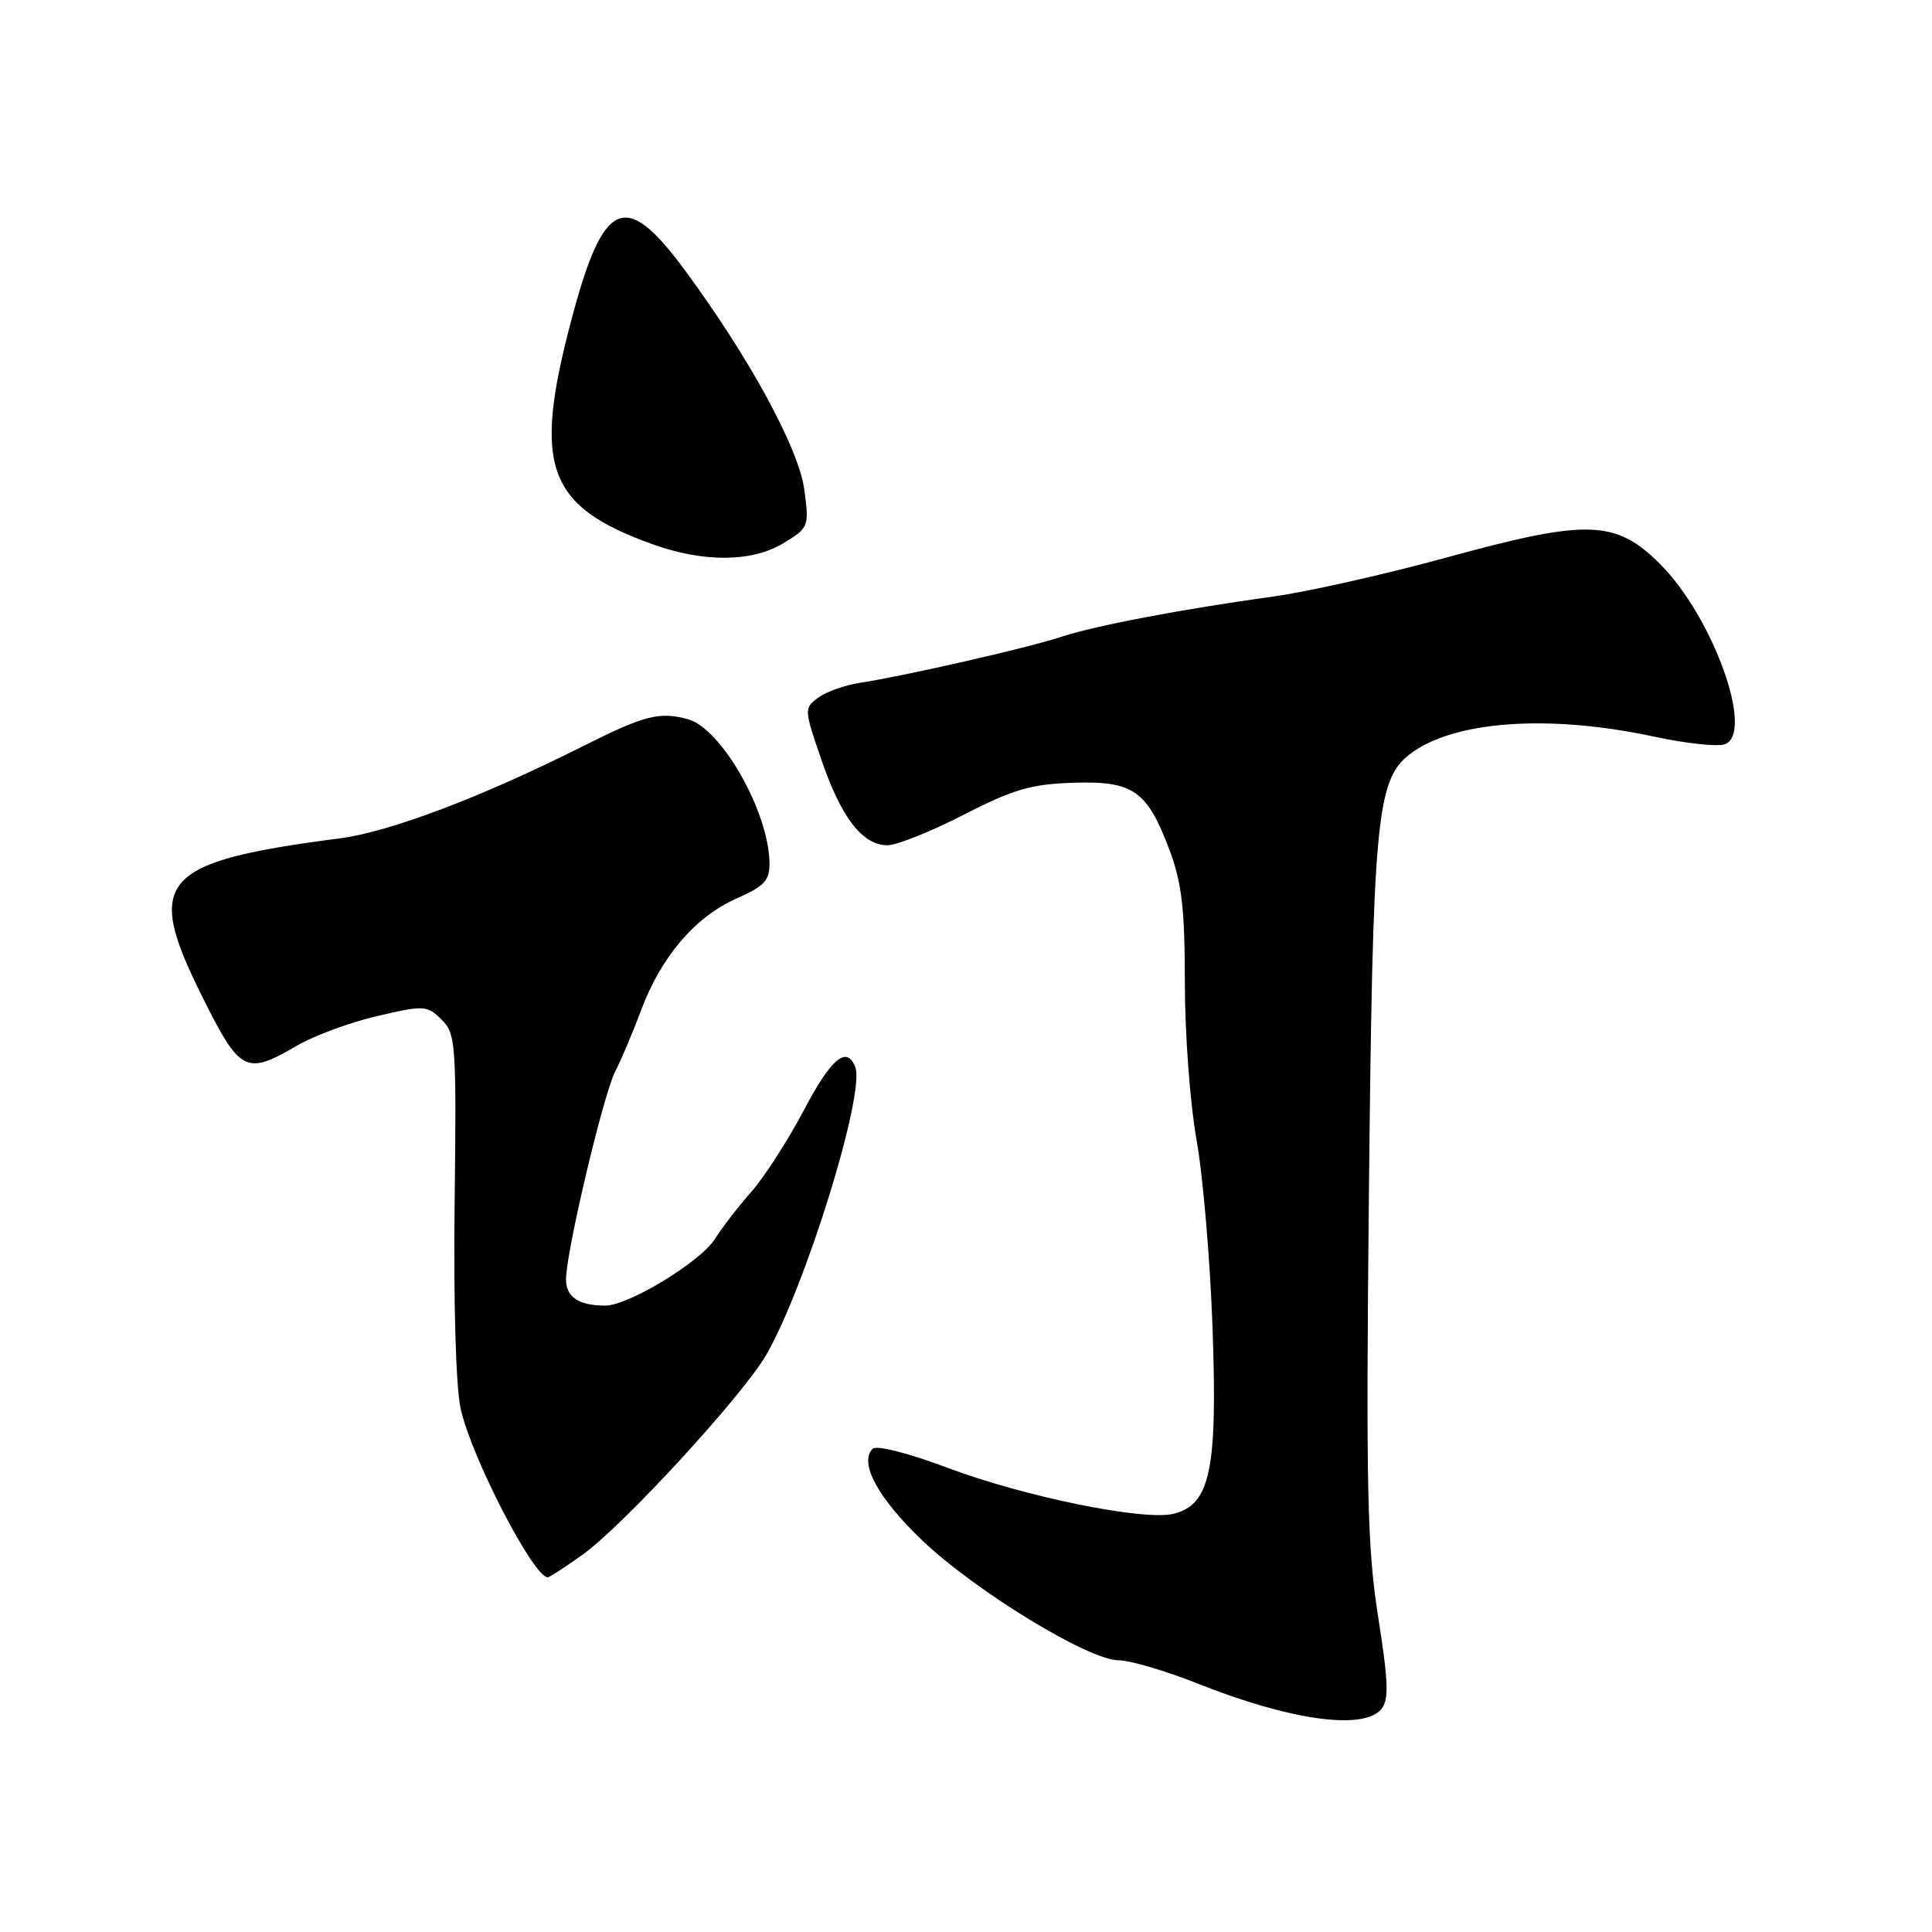 <?xml version="1.0" encoding="UTF-8" standalone="no"?>
<!DOCTYPE svg PUBLIC "-//W3C//DTD SVG 1.1//EN" "http://www.w3.org/Graphics/SVG/1.1/DTD/svg11.dtd" >
<svg xmlns="http://www.w3.org/2000/svg" xmlns:xlink="http://www.w3.org/1999/xlink" version="1.1" viewBox="0 0 256 256">
 <g >
 <path fill="currentColor"
d=" M 183.03 226.47 C 184.06 225.22 183.98 222.93 182.61 214.22 C 181.16 204.96 180.99 197.31 181.39 158.00 C 181.89 108.85 182.38 103.42 186.71 100.01 C 192.42 95.52 205.13 94.58 219.19 97.61 C 223.42 98.52 227.64 98.97 228.57 98.61 C 232.50 97.10 226.97 81.73 219.97 74.74 C 214.11 68.87 210.34 68.75 191.80 73.84 C 183.71 76.06 173.36 78.40 168.80 79.03 C 156.62 80.71 145.05 82.91 140.50 84.42 C 136.18 85.85 119.74 89.60 113.92 90.48 C 111.96 90.78 109.48 91.66 108.42 92.44 C 106.53 93.83 106.54 93.98 108.84 100.68 C 111.48 108.37 114.29 112.00 117.59 112.00 C 118.83 112.00 123.36 110.19 127.67 107.97 C 134.20 104.61 136.60 103.91 142.14 103.72 C 150.17 103.45 152.01 104.74 154.98 112.67 C 156.60 117.01 157.00 120.48 157.00 130.29 C 157.00 137.00 157.70 146.32 158.54 151.00 C 159.39 155.68 160.35 166.93 160.67 176.00 C 161.34 194.74 160.37 199.37 155.52 200.58 C 151.63 201.56 135.82 198.35 125.55 194.49 C 120.34 192.53 116.13 191.47 115.63 191.97 C 113.79 193.81 116.33 198.51 122.19 204.10 C 129.22 210.81 144.25 219.99 148.22 220.00 C 149.72 220.00 154.45 221.39 158.72 223.09 C 170.96 227.96 180.67 229.31 183.03 226.47 Z  M 77.26 205.95 C 82.61 202.11 98.33 185.01 101.49 179.59 C 106.67 170.70 114.67 144.91 113.33 141.40 C 112.20 138.49 110.13 140.23 106.50 147.14 C 104.43 151.06 101.32 155.90 99.58 157.89 C 97.83 159.87 95.66 162.69 94.74 164.15 C 92.85 167.18 83.28 173.00 80.21 173.00 C 76.69 173.00 75.00 171.87 75.00 169.53 C 75.00 165.91 79.95 145.00 81.53 141.95 C 82.32 140.42 83.87 136.76 84.96 133.83 C 87.61 126.76 92.11 121.49 97.55 119.08 C 101.32 117.41 101.99 116.68 101.96 114.31 C 101.85 107.49 95.55 96.45 91.10 95.28 C 87.30 94.28 85.39 94.78 77.03 98.98 C 63.68 105.68 51.66 110.22 45.00 111.09 C 21.26 114.18 19.12 116.59 26.64 131.74 C 31.81 142.15 32.52 142.53 39.32 138.57 C 41.62 137.23 46.42 135.45 50.00 134.63 C 56.22 133.18 56.59 133.21 58.50 135.10 C 60.40 136.97 60.49 138.21 60.24 159.50 C 60.08 172.82 60.41 183.87 61.05 186.71 C 62.49 193.15 70.69 209.00 72.58 209.00 C 72.82 209.00 74.93 207.63 77.26 205.95 Z  M 103.87 71.94 C 107.16 69.93 107.23 69.76 106.58 64.91 C 105.86 59.43 99.29 47.38 90.71 35.75 C 82.81 25.05 79.94 26.35 75.66 42.58 C 70.58 61.83 72.50 67.09 86.42 72.10 C 93.27 74.56 99.66 74.51 103.87 71.94 Z "/>
</g>
</svg>